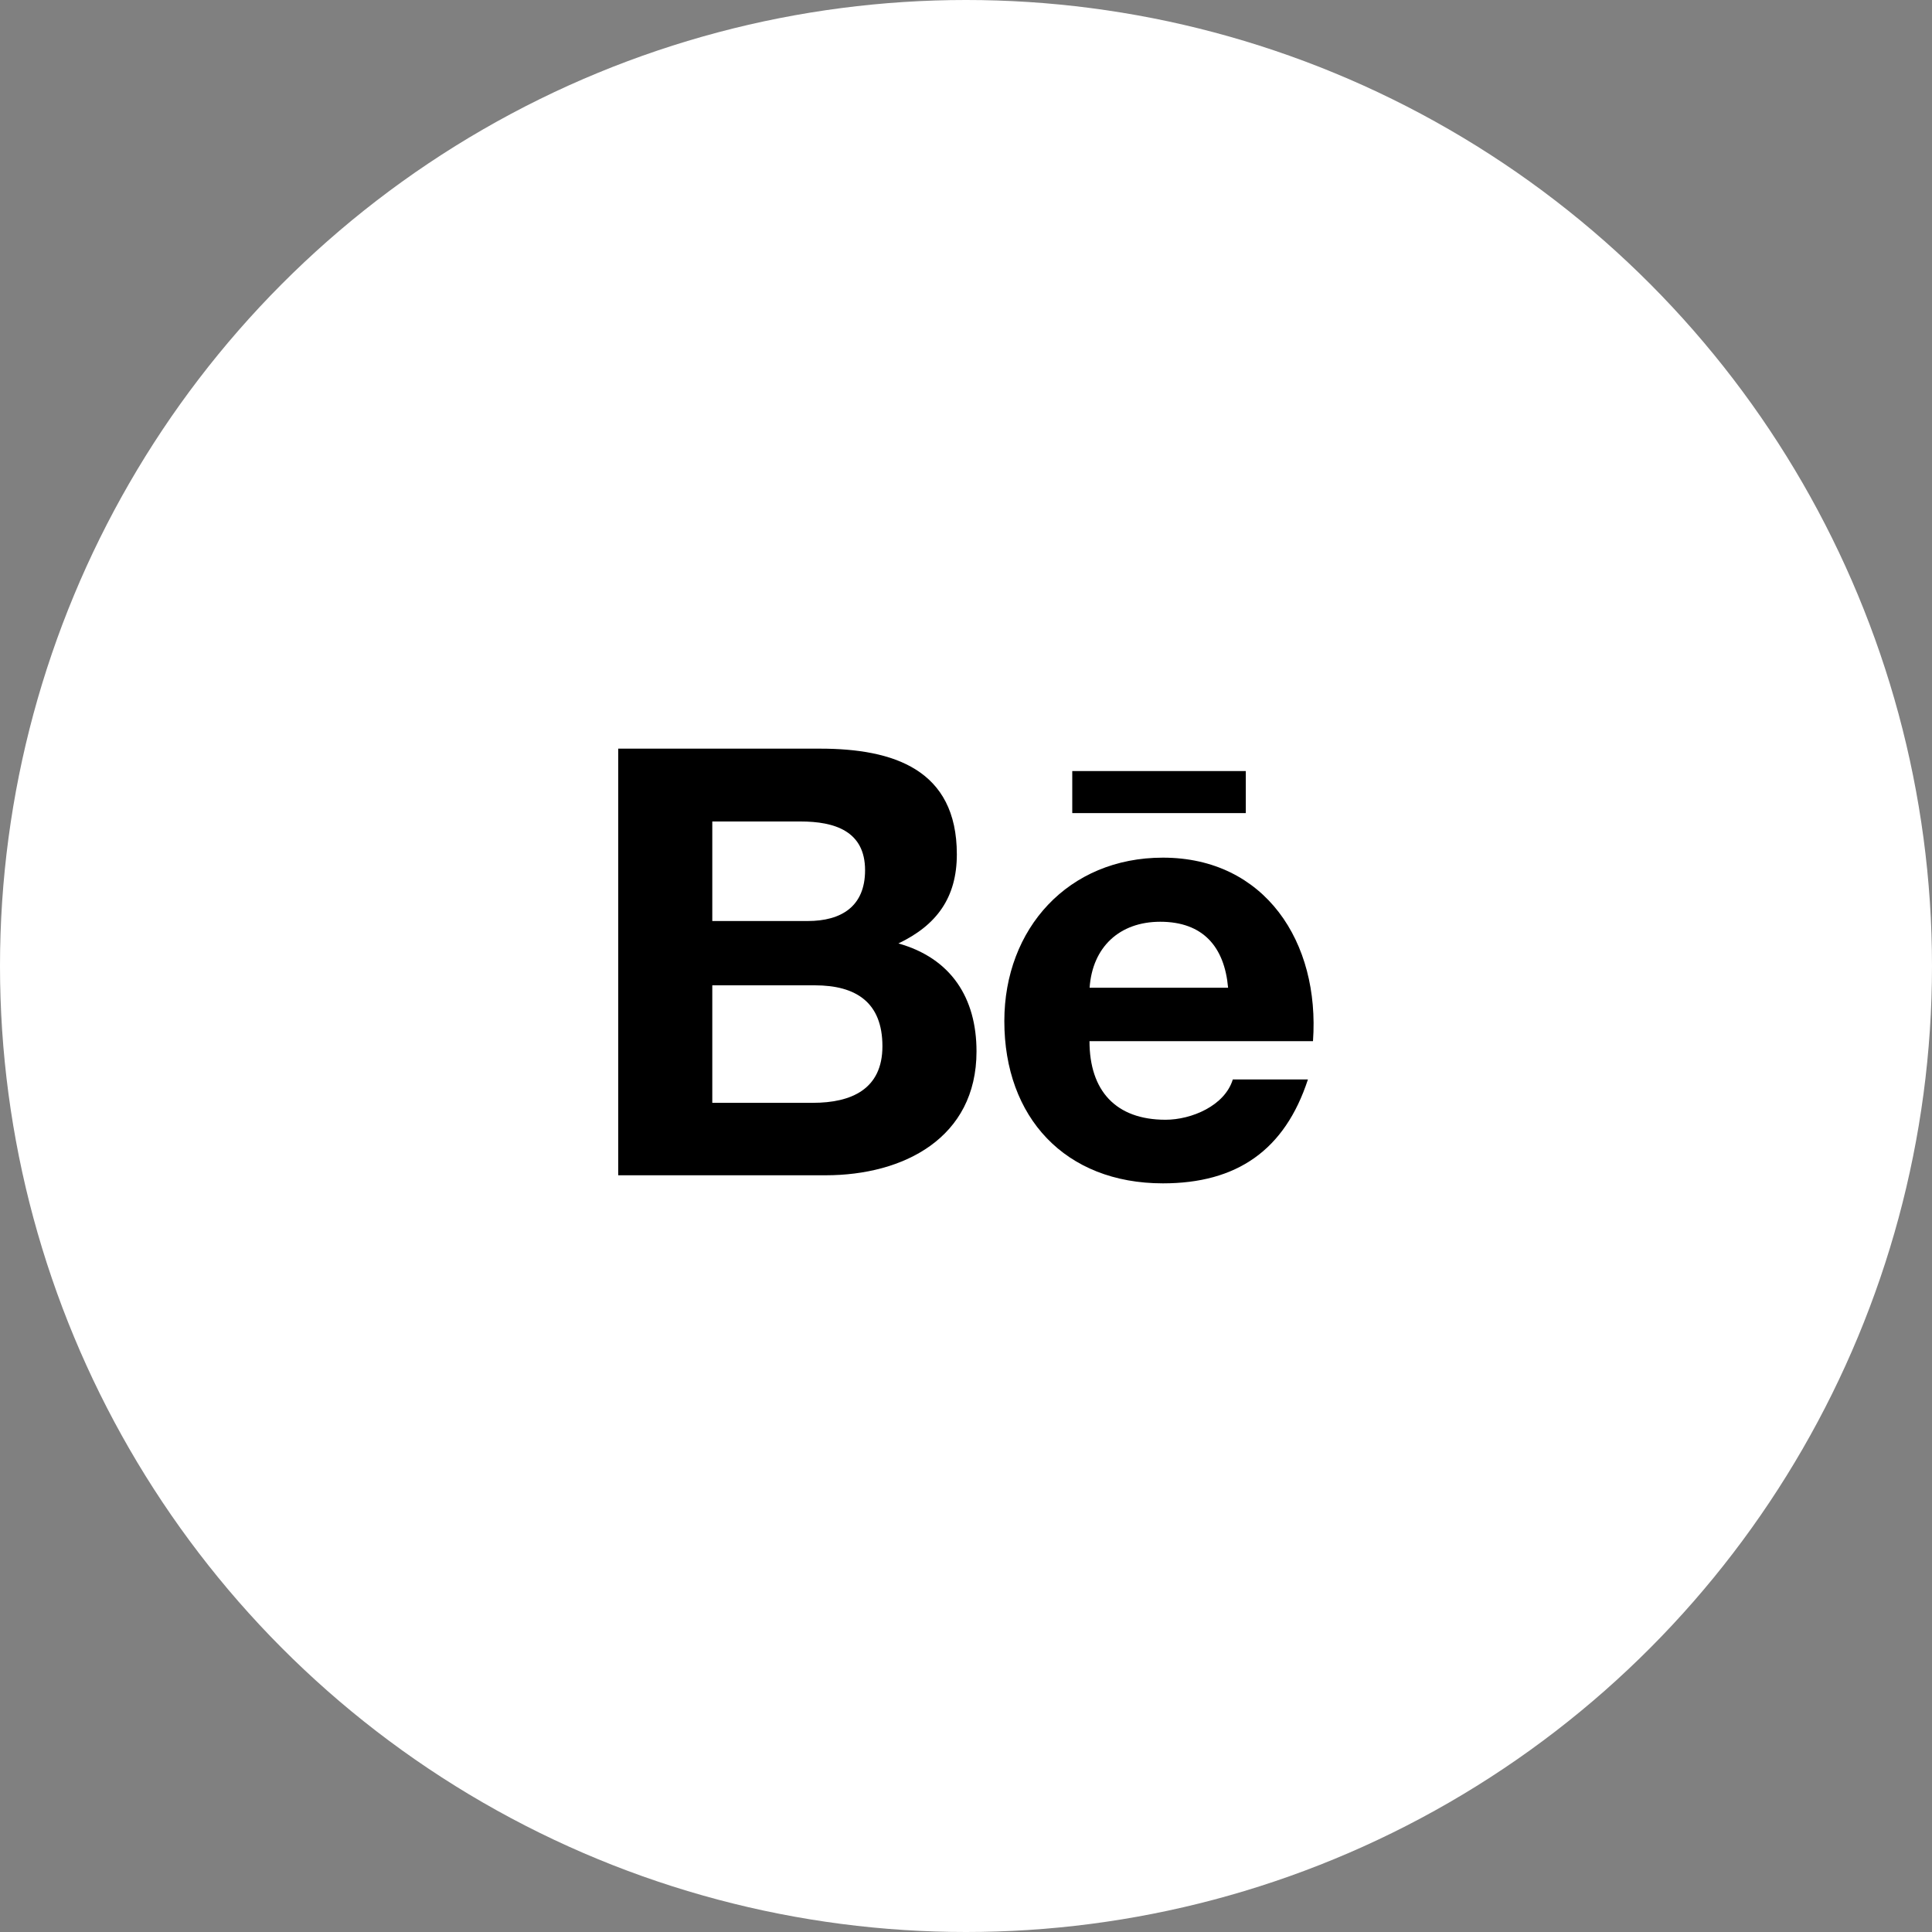 <svg width="50" height="50" viewBox="0 0 50 50" fill="none" xmlns="http://www.w3.org/2000/svg">
<rect x="0" y="0" width="50" height="50" fill="#808080" stroke="none"/>
<circle cx="25" cy="25" r="25" fill="white"/>
<g clip-path="url(#clip0_1395_14)">
<path d="M25.272 27.21C25.272 25.824 24.613 24.8 23.251 24.416C24.245 23.942 24.763 23.226 24.763 22.11C24.763 19.911 23.119 19.375 21.222 19.375H16V30.416H21.369C23.381 30.416 25.272 29.453 25.272 27.21ZM18.434 21.26H20.719C21.597 21.26 22.388 21.506 22.388 22.521C22.388 23.459 21.773 23.836 20.903 23.836H18.434V21.26ZM18.434 28.541V25.5H21.087C22.159 25.5 22.837 25.946 22.837 27.077C22.837 28.192 22.028 28.541 21.037 28.541H18.434Z" fill="black"/>
<path d="M30.096 30.625C32.012 30.625 33.252 29.765 33.849 27.936H31.905C31.696 28.619 30.833 28.979 30.164 28.979C28.874 28.979 28.196 28.226 28.196 26.945H33.98C34.163 24.381 32.736 22.196 30.095 22.196C27.651 22.196 25.992 24.028 25.992 26.427C25.992 28.917 27.564 30.625 30.096 30.625ZM30.027 23.855C31.133 23.855 31.69 24.503 31.783 25.563H28.199C28.271 24.512 28.971 23.855 30.027 23.855Z" fill="black"/>
<path d="M27.75 19.955H32.241V21.043H27.75V19.955Z" fill="black"/>
</g>
<defs>
<clipPath id="clip0_1395_14">
<rect width="18" height="18" fill="white" transform="translate(16 16)"/>
</clipPath>
</defs>
</svg>
